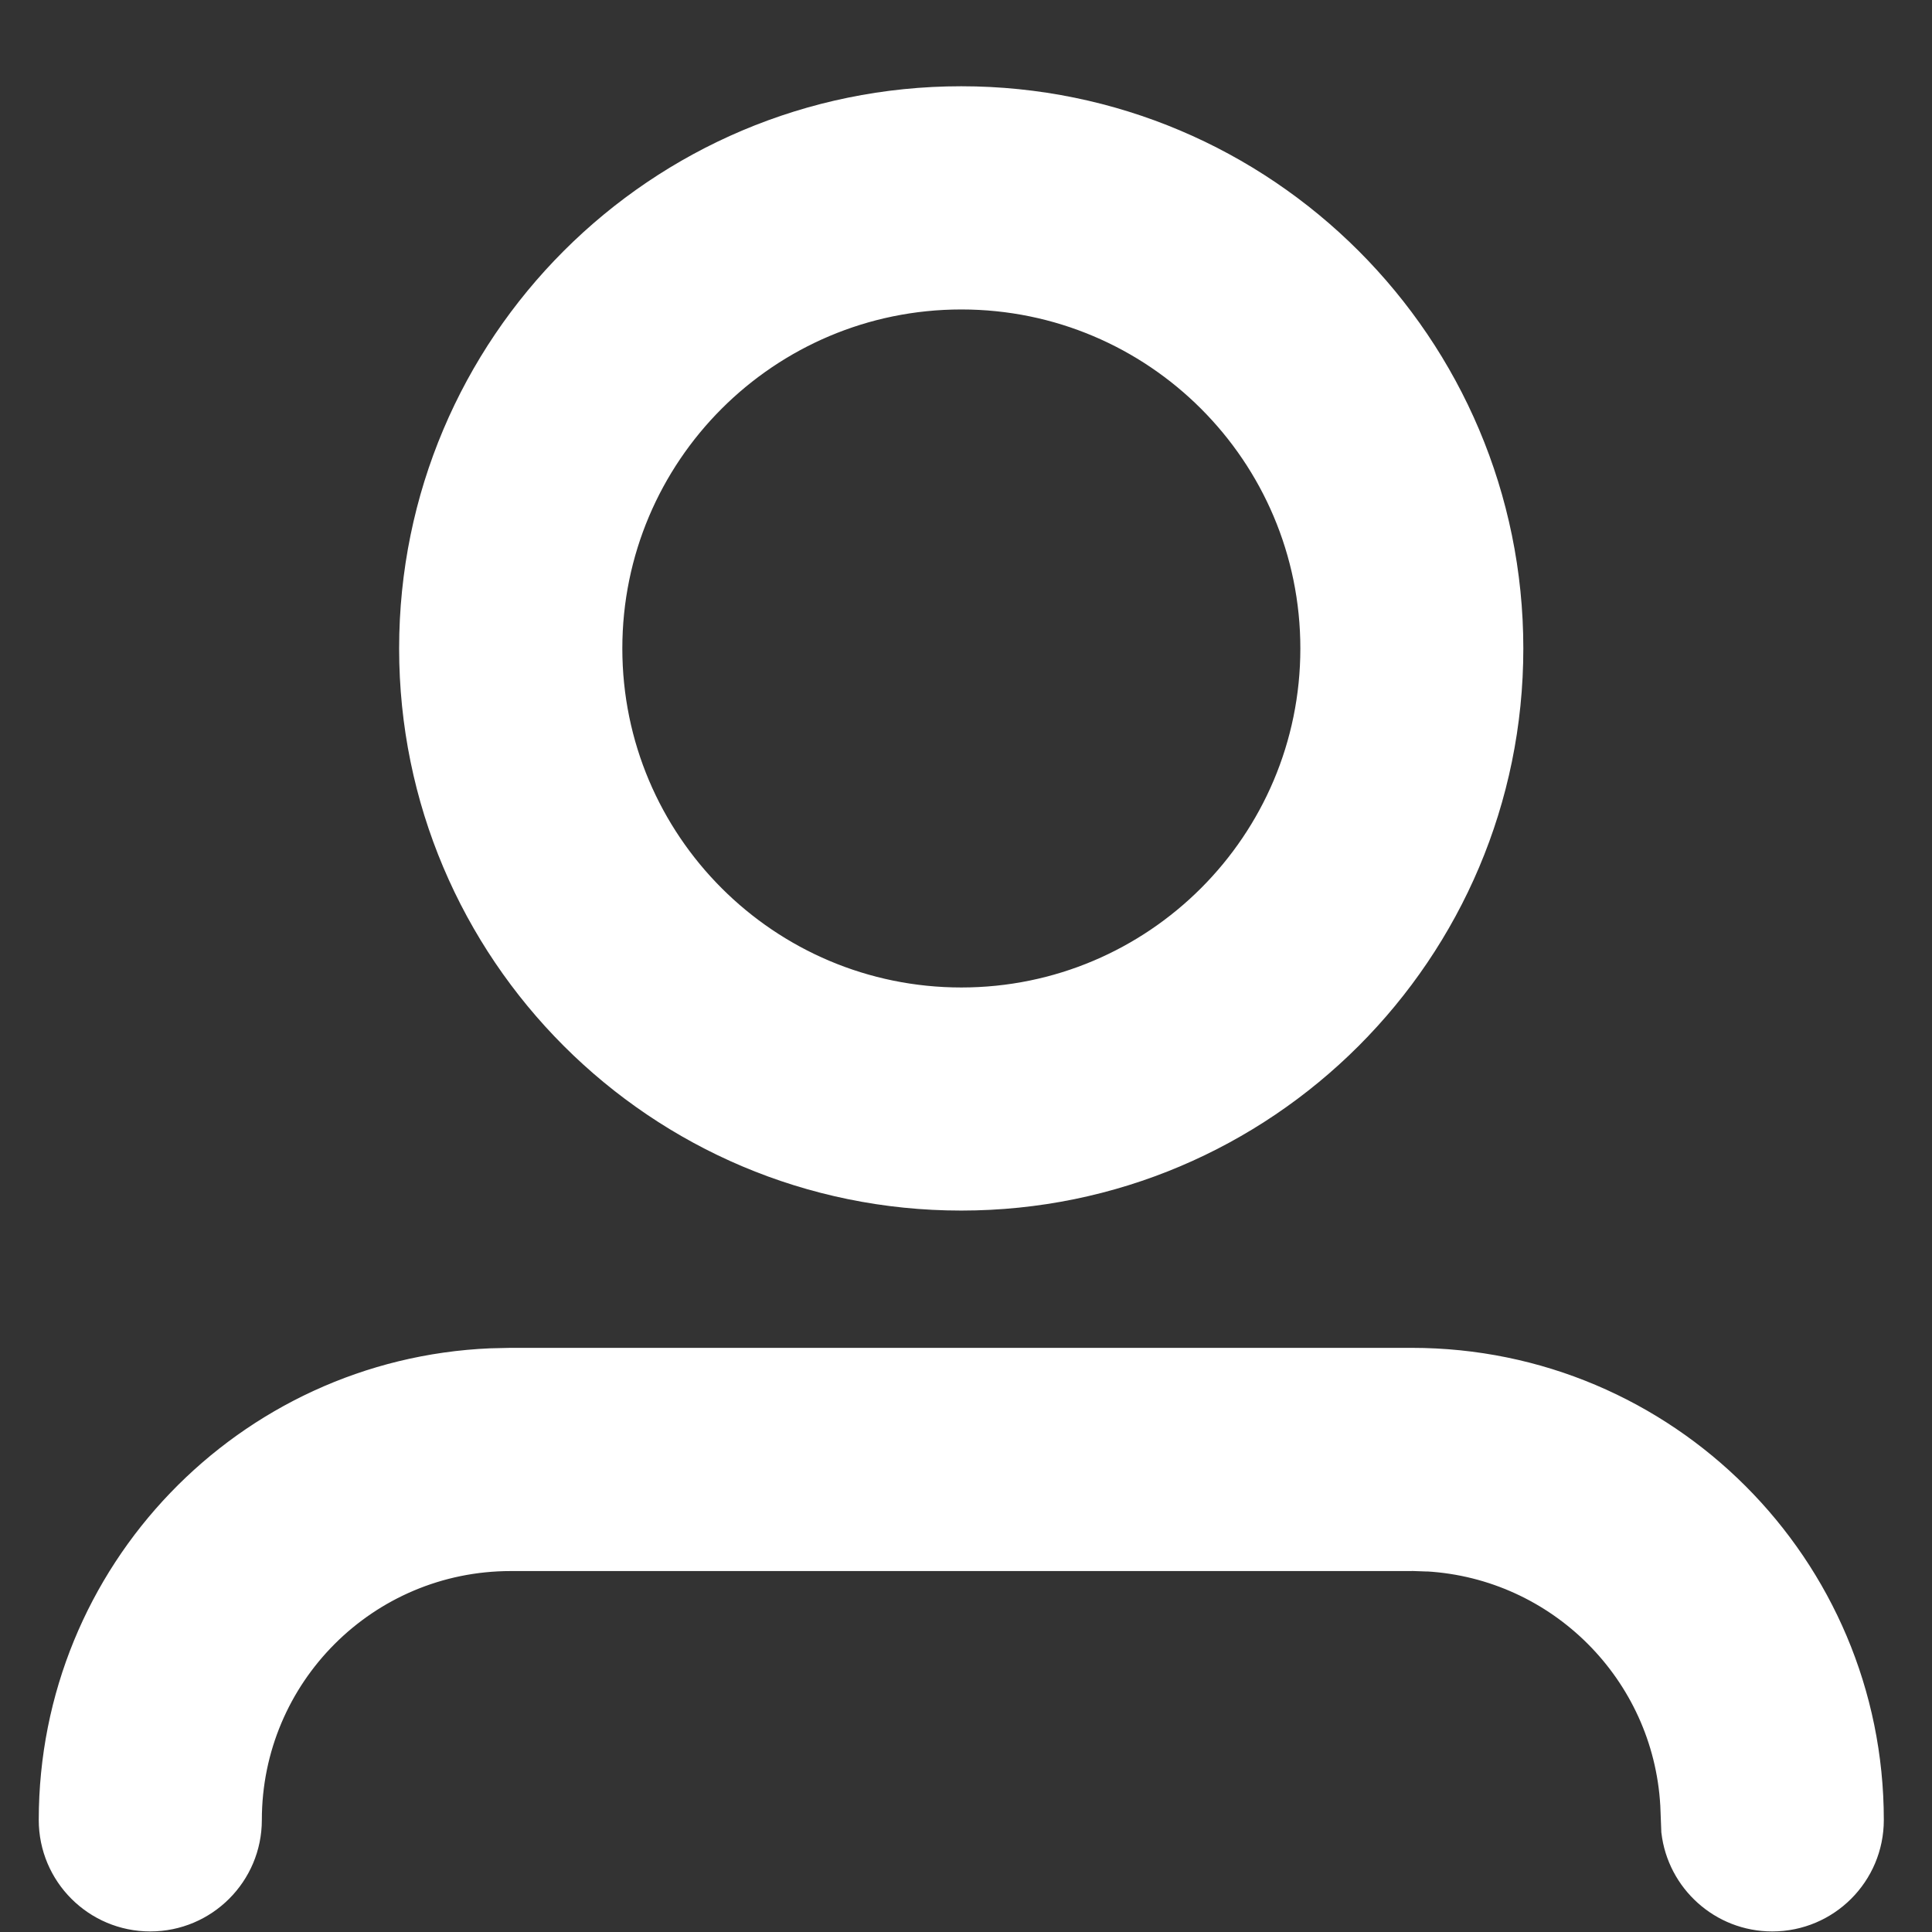<svg width="17" height="17" viewBox="0 0 17 17" fill="none" xmlns="http://www.w3.org/2000/svg">
<rect x="0" y="0" width="17" height="17" fill="#333333" stroke="none"/>
<path fill-rule="evenodd" clip-rule="evenodd" d="M4.494 12.049H12.423C14.612 12.049 16.387 13.824 16.387 16.014C16.387 16.451 16.032 16.806 15.594 16.806C15.188 16.806 14.853 16.5 14.807 16.106L14.797 15.874C14.728 14.671 13.765 13.709 12.563 13.639L12.423 13.635H4.494C3.18 13.635 2.115 14.7 2.115 16.014C2.115 16.451 1.76 16.806 1.322 16.806C0.884 16.806 0.529 16.451 0.529 16.014C0.529 13.882 2.212 12.143 4.322 12.053L4.494 12.049H12.423H4.494ZM8.458 0.948C11.085 0.948 13.215 3.078 13.215 5.706C13.215 8.333 11.085 10.463 8.458 10.463C5.83 10.463 3.7 8.333 3.7 5.706C3.7 3.078 5.83 0.948 8.458 0.948ZM8.459 2.534C6.707 2.534 5.287 3.954 5.287 5.706C5.287 7.457 6.707 8.877 8.459 8.877C10.21 8.877 11.63 7.457 11.63 5.706C11.63 3.954 10.21 2.534 8.459 2.534Z" fill="white"/>
<path d="M14.807 16.106L14.618 16.114L14.618 16.121L14.619 16.128L14.807 16.106ZM14.797 15.874L14.986 15.866L14.986 15.863L14.797 15.874ZM12.563 13.639L12.573 13.45L12.568 13.45L12.563 13.639ZM12.423 13.635L12.428 13.446H12.423V13.635ZM4.322 12.053L4.318 11.864L4.314 11.864L4.322 12.053ZM4.494 12.049V11.86L4.49 11.86L4.494 12.049ZM4.494 12.238H12.423V11.86H4.494V12.238ZM12.423 12.238C14.508 12.238 16.198 13.928 16.198 16.014H16.576C16.576 13.72 14.717 11.86 12.423 11.86V12.238ZM16.198 16.014C16.198 16.347 15.928 16.618 15.594 16.618V16.995C16.137 16.995 16.576 16.556 16.576 16.014H16.198ZM15.594 16.618C15.285 16.618 15.029 16.384 14.994 16.084L14.619 16.128C14.676 16.616 15.091 16.995 15.594 16.995V16.618ZM14.995 16.098L14.986 15.866L14.609 15.881L14.618 16.114L14.995 16.098ZM14.986 15.863C14.911 14.565 13.872 13.526 12.573 13.45L12.552 13.827C13.658 13.891 14.545 14.778 14.609 15.885L14.986 15.863ZM12.568 13.45L12.428 13.446L12.417 13.823L12.557 13.828L12.568 13.45ZM12.423 13.446H4.494V13.824H12.423V13.446ZM4.494 13.446C3.076 13.446 1.926 14.595 1.926 16.014H2.304C2.304 14.804 3.284 13.824 4.494 13.824V13.446ZM1.926 16.014C1.926 16.347 1.656 16.618 1.322 16.618V16.995C1.864 16.995 2.304 16.556 2.304 16.014H1.926ZM1.322 16.618C0.989 16.618 0.718 16.347 0.718 16.014H0.341C0.341 16.556 0.78 16.995 1.322 16.995V16.618ZM0.718 16.014C0.718 13.983 2.321 12.327 4.33 12.241L4.314 11.864C2.103 11.958 0.341 13.78 0.341 16.014H0.718ZM4.326 12.241L4.498 12.238L4.49 11.86L4.318 11.864L4.326 12.241ZM4.494 12.238H12.423V11.86H4.494V12.238ZM12.423 11.86H4.494V12.238H12.423V11.86ZM8.458 1.137C10.981 1.137 13.026 3.182 13.026 5.706H13.404C13.404 2.974 11.189 0.759 8.458 0.759V1.137ZM13.026 5.706C13.026 8.229 10.981 10.274 8.458 10.274V10.652C11.189 10.652 13.404 8.437 13.404 5.706H13.026ZM8.458 10.274C5.935 10.274 3.889 8.229 3.889 5.706H3.512C3.512 8.437 5.726 10.652 8.458 10.652V10.274ZM3.889 5.706C3.889 3.182 5.935 1.137 8.458 1.137V0.759C5.726 0.759 3.512 2.974 3.512 5.706H3.889ZM8.459 2.345C6.603 2.345 5.099 3.85 5.099 5.706H5.476C5.476 4.058 6.812 2.723 8.459 2.723V2.345ZM5.099 5.706C5.099 7.562 6.603 9.066 8.459 9.066V8.689C6.812 8.689 5.476 7.353 5.476 5.706H5.099ZM8.459 9.066C10.315 9.066 11.819 7.562 11.819 5.706H11.442C11.442 7.353 10.106 8.689 8.459 8.689V9.066ZM11.819 5.706C11.819 3.85 10.315 2.345 8.459 2.345V2.723C10.106 2.723 11.442 4.058 11.442 5.706H11.819Z" fill="white"/>
</svg>

